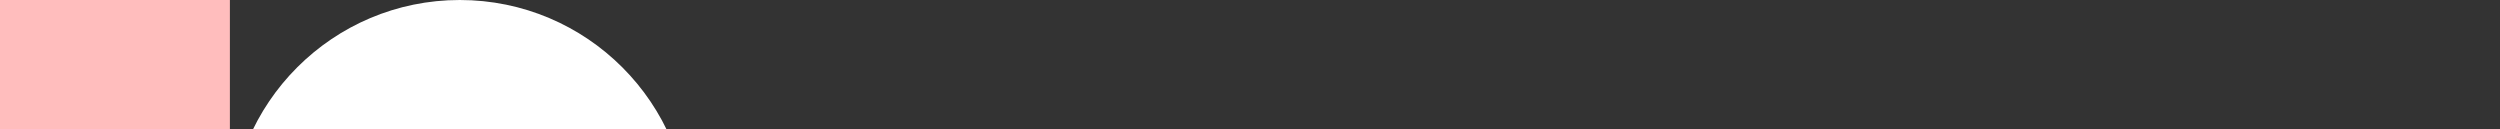 <svg width="174" height="9" viewBox="0 0 174 9" fill="none" xmlns="http://www.w3.org/2000/svg">
<rect x="0" y="0" width="174" height="9" fill="#333333" stroke="none"/>
<g clip-path="url(#clip0)">
<path d="M77.38 10.96V13.7H71.66V16.66H75.94V19.32H71.66V25H68.24V10.96H77.38ZM92.908 25.14C91.588 25.14 90.375 24.833 89.268 24.22C88.175 23.607 87.302 22.753 86.648 21.66C86.008 20.553 85.688 19.313 85.688 17.94C85.688 16.567 86.008 15.333 86.648 14.24C87.302 13.147 88.175 12.293 89.268 11.68C90.375 11.067 91.588 10.76 92.908 10.76C94.228 10.76 95.435 11.067 96.528 11.68C97.635 12.293 98.502 13.147 99.128 14.24C99.768 15.333 100.088 16.567 100.088 17.94C100.088 19.313 99.768 20.553 99.128 21.66C98.488 22.753 97.622 23.607 96.528 24.22C95.435 24.833 94.228 25.14 92.908 25.14ZM92.908 22.02C94.028 22.02 94.922 21.647 95.588 20.9C96.268 20.153 96.608 19.167 96.608 17.94C96.608 16.7 96.268 15.713 95.588 14.98C94.922 14.233 94.028 13.86 92.908 13.86C91.775 13.86 90.868 14.227 90.188 14.96C89.522 15.693 89.188 16.687 89.188 17.94C89.188 19.18 89.522 20.173 90.188 20.92C90.868 21.653 91.775 22.02 92.908 22.02ZM112.502 22.36H116.982V25H109.082V10.96H112.502V22.36ZM129.124 10.96V25H125.704V10.96H129.124ZM145.333 25.14C144.013 25.14 142.8 24.833 141.693 24.22C140.6 23.607 139.727 22.753 139.073 21.66C138.433 20.553 138.113 19.313 138.113 17.94C138.113 16.567 138.433 15.333 139.073 14.24C139.727 13.147 140.6 12.293 141.693 11.68C142.8 11.067 144.013 10.76 145.333 10.76C146.653 10.76 147.86 11.067 148.953 11.68C150.06 12.293 150.927 13.147 151.553 14.24C152.193 15.333 152.513 16.567 152.513 17.94C152.513 19.313 152.193 20.553 151.553 21.66C150.913 22.753 150.047 23.607 148.953 24.22C147.86 24.833 146.653 25.14 145.333 25.14ZM145.333 22.02C146.453 22.02 147.347 21.647 148.013 20.9C148.693 20.153 149.033 19.167 149.033 17.94C149.033 16.7 148.693 15.713 148.013 14.98C147.347 14.233 146.453 13.86 145.333 13.86C144.2 13.86 143.293 14.227 142.613 14.96C141.947 15.693 141.613 16.687 141.613 17.94C141.613 19.18 141.947 20.173 142.613 20.92C143.293 21.653 144.2 22.02 145.333 22.02Z" fill="white"/>
<path d="M163.107 25.16C162.507 25.16 162.014 24.987 161.627 24.64C161.254 24.28 161.067 23.84 161.067 23.32C161.067 22.787 161.254 22.34 161.627 21.98C162.014 21.62 162.507 21.44 163.107 21.44C163.694 21.44 164.174 21.62 164.547 21.98C164.934 22.34 165.127 22.787 165.127 23.32C165.127 23.84 164.934 24.28 164.547 24.64C164.174 24.987 163.694 25.16 163.107 25.16Z" fill="#FF6800"/>
<rect x="16" width="32" height="16" transform="rotate(90 16 0)" fill="#FFBDBD"/>
<circle cx="32" cy="16" r="16" fill="white"/>
</g>
<defs>
<clipPath id="clip0">
<rect width="174" height="32" fill="white"/>
</clipPath>
</defs>
</svg>
